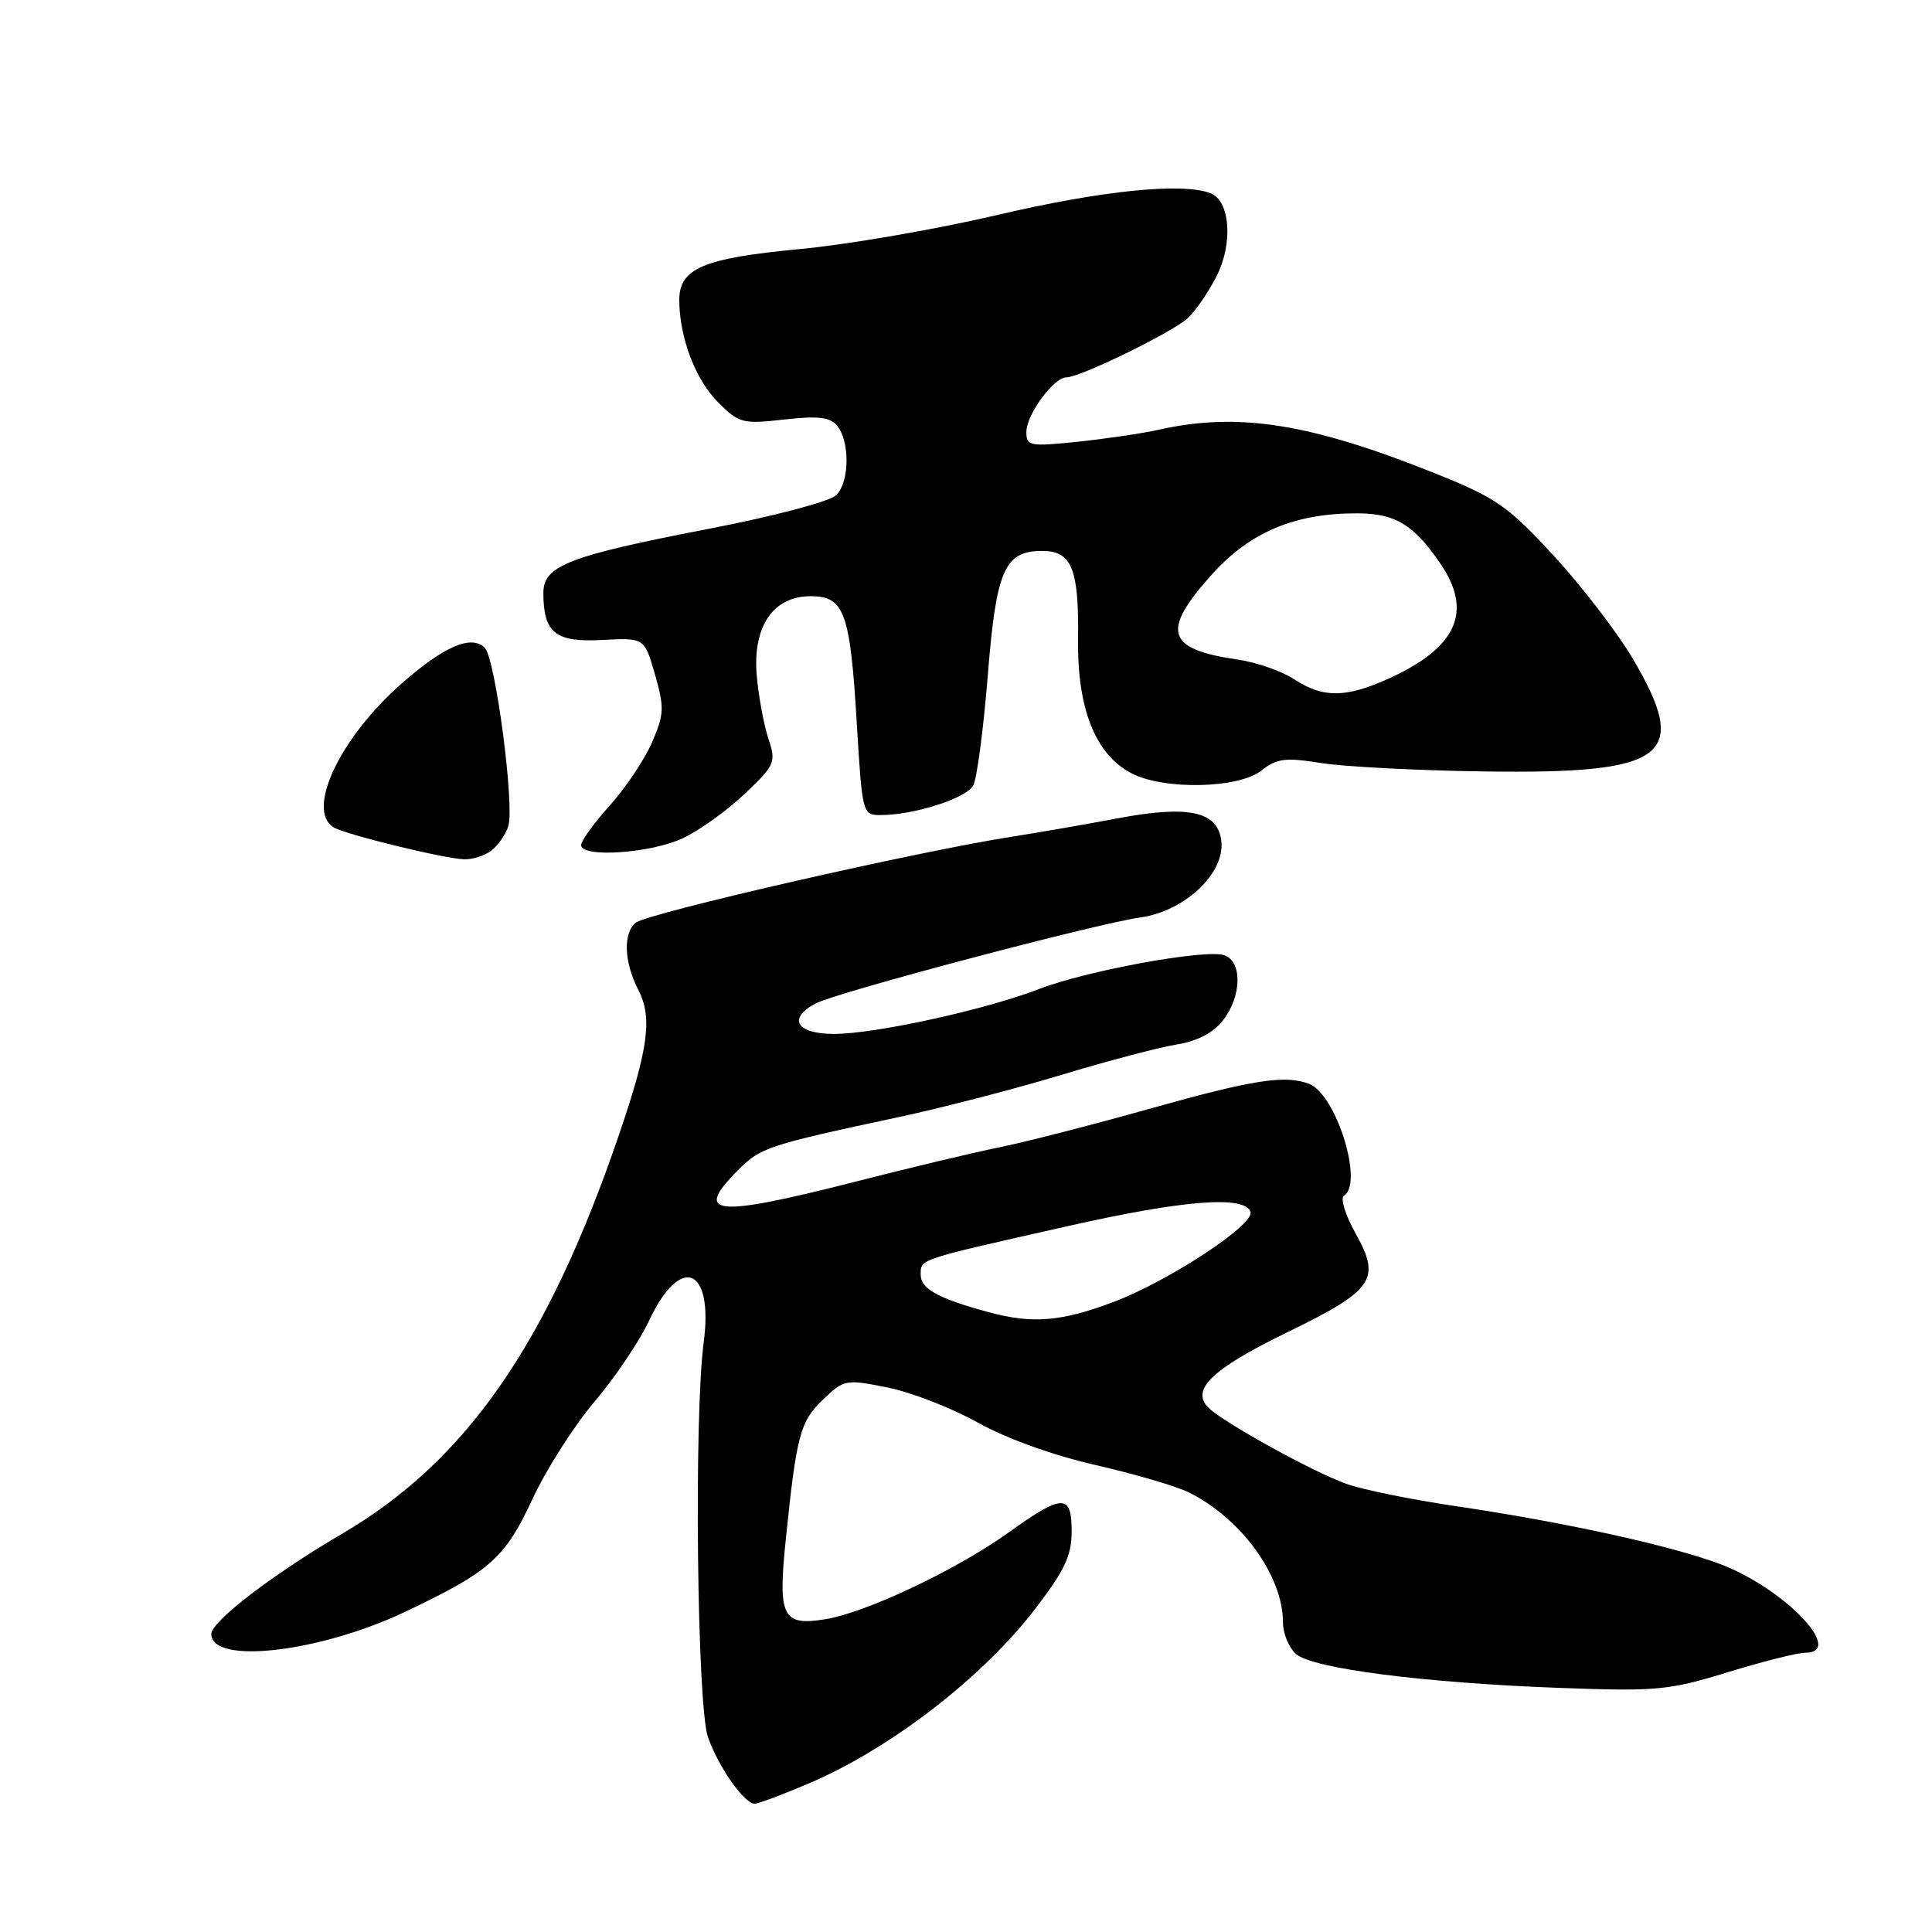 <?xml version="1.0" encoding="UTF-8" standalone="no"?>
<!DOCTYPE svg PUBLIC "-//W3C//DTD SVG 1.1//EN" "http://www.w3.org/Graphics/SVG/1.1/DTD/svg11.dtd" >
<svg xmlns="http://www.w3.org/2000/svg" xmlns:xlink="http://www.w3.org/1999/xlink" version="1.1" viewBox="0 0 256 256">
 <g >
 <path fill="currentColor"
d=" M 107.18 236.31 C 117.93 231.74 130.20 222.28 137.16 213.19 C 141.06 208.11 142.00 206.12 142.00 202.94 C 142.00 197.89 140.85 197.91 133.62 203.08 C 126.71 208.03 114.72 213.70 109.34 214.56 C 103.67 215.47 103.06 214.25 104.12 204.00 C 105.54 190.15 106.01 188.36 109.06 185.45 C 111.84 182.78 112.06 182.74 117.60 183.85 C 120.73 184.48 126.11 186.57 129.55 188.49 C 133.32 190.60 139.53 192.84 145.15 194.12 C 150.29 195.30 155.85 196.92 157.50 197.74 C 164.48 201.19 170.00 208.81 170.00 214.97 C 170.00 216.46 170.79 218.36 171.75 219.18 C 174.00 221.10 188.64 222.98 206.50 223.65 C 219.53 224.13 221.08 223.99 228.93 221.58 C 233.56 220.16 238.17 219.00 239.18 219.00 C 244.62 219.00 236.37 210.40 227.88 207.23 C 221.31 204.77 207.09 201.66 192.88 199.57 C 187.04 198.71 180.51 197.38 178.38 196.61 C 173.95 195.03 162.17 188.52 160.15 186.55 C 157.71 184.17 160.57 181.41 170.44 176.60 C 182.03 170.97 183.03 169.54 179.64 163.47 C 178.27 161.02 177.57 158.77 178.08 158.45 C 180.73 156.81 177.06 145.00 173.46 143.62 C 170.28 142.40 166.09 143.05 152.39 146.90 C 144.75 149.05 135.80 151.34 132.50 152.01 C 129.20 152.67 120.52 154.74 113.21 156.61 C 94.63 161.35 91.79 161.05 97.84 155.00 C 100.80 152.05 101.75 151.73 119.00 148.04 C 124.78 146.81 134.51 144.28 140.64 142.43 C 146.77 140.57 153.65 138.76 155.93 138.40 C 158.62 137.97 160.75 136.86 162.03 135.23 C 164.56 132.02 164.64 127.34 162.18 126.56 C 159.64 125.75 144.04 128.61 137.74 131.03 C 130.55 133.81 115.97 137.00 110.51 137.00 C 105.54 137.00 104.31 134.97 108.06 132.97 C 110.77 131.52 145.19 122.40 151.09 121.57 C 157.00 120.74 162.33 115.71 161.83 111.44 C 161.37 107.48 157.49 106.65 148.00 108.45 C 143.88 109.23 137.57 110.32 134.00 110.88 C 121.56 112.82 85.86 120.98 84.25 122.26 C 82.54 123.61 82.68 127.48 84.57 131.14 C 86.48 134.82 85.93 138.91 82.01 150.39 C 72.52 178.15 61.78 193.61 45.25 203.28 C 36.11 208.63 28.00 214.85 28.00 216.51 C 28.00 220.61 42.32 218.97 53.71 213.56 C 64.94 208.23 66.91 206.48 70.58 198.58 C 72.39 194.69 76.07 188.91 78.77 185.74 C 81.46 182.57 84.71 177.76 85.98 175.04 C 90.16 166.12 94.57 167.87 93.24 177.92 C 91.94 187.72 92.36 226.07 93.81 230.19 C 95.22 234.17 98.61 239.00 100.01 239.00 C 100.48 239.00 103.71 237.79 107.18 236.31 Z  M 65.10 112.71 C 65.99 112.04 67.00 110.58 67.35 109.47 C 68.21 106.78 65.64 87.24 64.24 85.84 C 62.47 84.07 58.86 85.62 53.24 90.55 C 45.04 97.75 40.50 107.34 44.21 109.63 C 45.72 110.56 58.80 113.77 61.50 113.86 C 62.60 113.90 64.22 113.39 65.10 112.71 Z  M 90.50 111.06 C 92.70 110.02 96.39 107.37 98.70 105.17 C 102.72 101.34 102.86 101.02 101.80 97.83 C 101.20 96.00 100.51 92.24 100.27 89.49 C 99.72 83.00 102.44 79.00 107.41 79.00 C 111.88 79.00 112.65 81.11 113.53 95.83 C 114.25 107.85 114.29 108.00 116.69 108.00 C 121.09 108.00 128.05 105.78 128.96 104.08 C 129.45 103.16 130.31 96.64 130.88 89.59 C 132.00 75.49 133.09 73.00 138.12 73.00 C 142.01 73.00 142.97 75.37 142.85 84.68 C 142.73 93.94 145.15 99.99 149.96 102.48 C 154.25 104.70 164.11 104.49 167.13 102.11 C 169.19 100.49 170.31 100.35 175.02 101.10 C 178.03 101.59 187.70 102.09 196.50 102.22 C 220.99 102.58 224.03 100.27 216.30 87.19 C 214.26 83.75 209.57 77.65 205.87 73.63 C 199.82 67.07 198.25 65.97 190.32 62.79 C 173.66 56.09 164.10 54.57 153.50 56.95 C 151.30 57.44 146.46 58.15 142.75 58.54 C 136.45 59.19 136.00 59.10 136.00 57.25 C 136.00 54.93 139.62 50.00 141.32 50.00 C 143.12 50.00 155.25 44.08 157.36 42.18 C 158.38 41.25 160.10 38.75 161.19 36.62 C 163.42 32.25 163.01 26.60 160.39 25.60 C 156.65 24.16 145.97 25.25 132.27 28.46 C 124.15 30.37 112.33 32.41 106.01 33.00 C 93.19 34.21 90.00 35.56 90.01 39.77 C 90.02 44.70 92.14 50.29 95.14 53.30 C 97.94 56.09 98.40 56.21 103.90 55.59 C 108.38 55.08 109.98 55.27 110.92 56.40 C 112.63 58.47 112.58 63.85 110.82 65.60 C 109.99 66.44 102.57 68.40 93.92 70.07 C 75.37 73.65 72.00 74.96 72.00 78.55 C 72.00 83.86 73.58 85.13 79.76 84.80 C 85.39 84.50 85.39 84.50 86.79 89.38 C 88.05 93.78 88.01 94.66 86.39 98.38 C 85.41 100.65 82.89 104.40 80.80 106.73 C 78.71 109.05 77.00 111.42 77.00 111.98 C 77.00 113.70 86.26 113.07 90.50 111.06 Z  M 131.00 173.87 C 124.36 172.07 122.00 170.78 122.00 168.95 C 122.00 166.79 121.35 167.01 141.39 162.49 C 156.82 159.00 164.97 158.36 165.70 160.59 C 166.25 162.27 154.84 169.77 147.54 172.52 C 140.62 175.13 136.78 175.44 131.00 173.87 Z  M 171.52 90.02 C 169.87 88.94 166.50 87.76 164.02 87.40 C 154.53 86.02 153.81 83.66 160.58 76.12 C 165.65 70.48 171.62 67.98 179.93 68.02 C 184.90 68.05 187.32 69.51 190.84 74.65 C 195.21 81.03 193.06 85.81 184.00 89.92 C 178.34 92.48 175.29 92.51 171.52 90.02 Z "/>
</g>
</svg>
